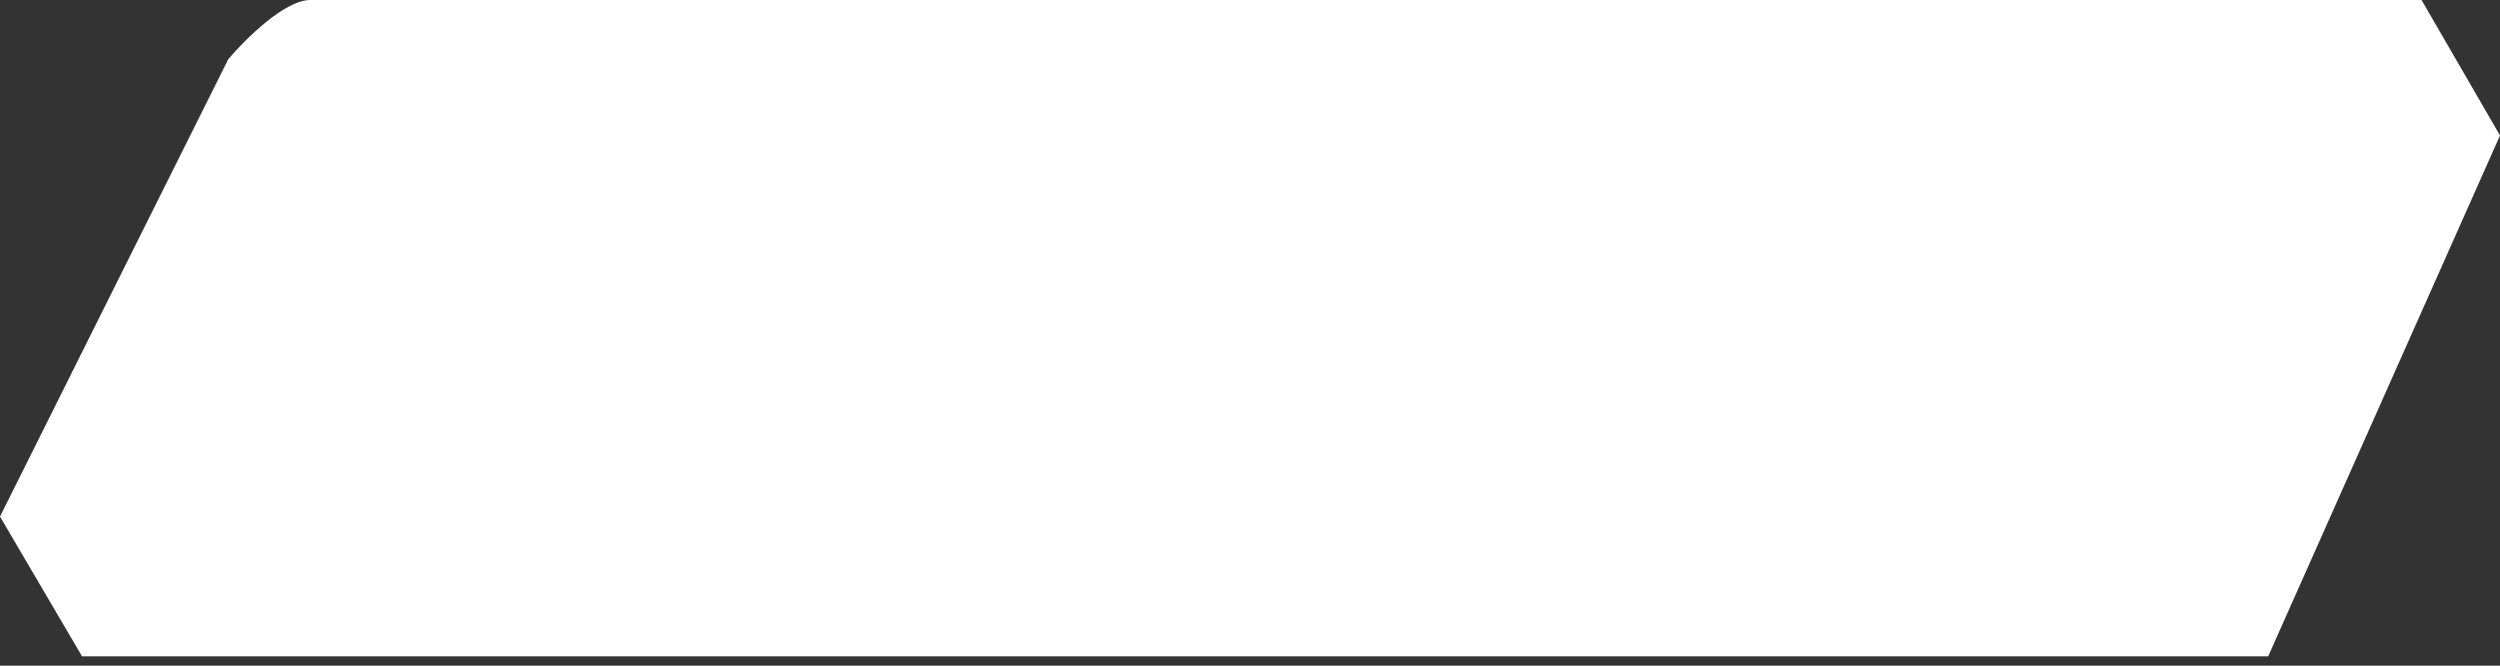 <svg width="169" height="45" viewBox="0 0 169 45" fill="none" xmlns="http://www.w3.org/2000/svg">
<rect x="0" y="0" width="169" height="45" fill="#333333" stroke="none"/>
<path d="M163.696 0H20.974C19.238 0 16.554 2.671 15.429 4.007L0 34.92L5.545 44.366H153.33L169 9.159L163.696 0Z" fill="white"/>
</svg>
